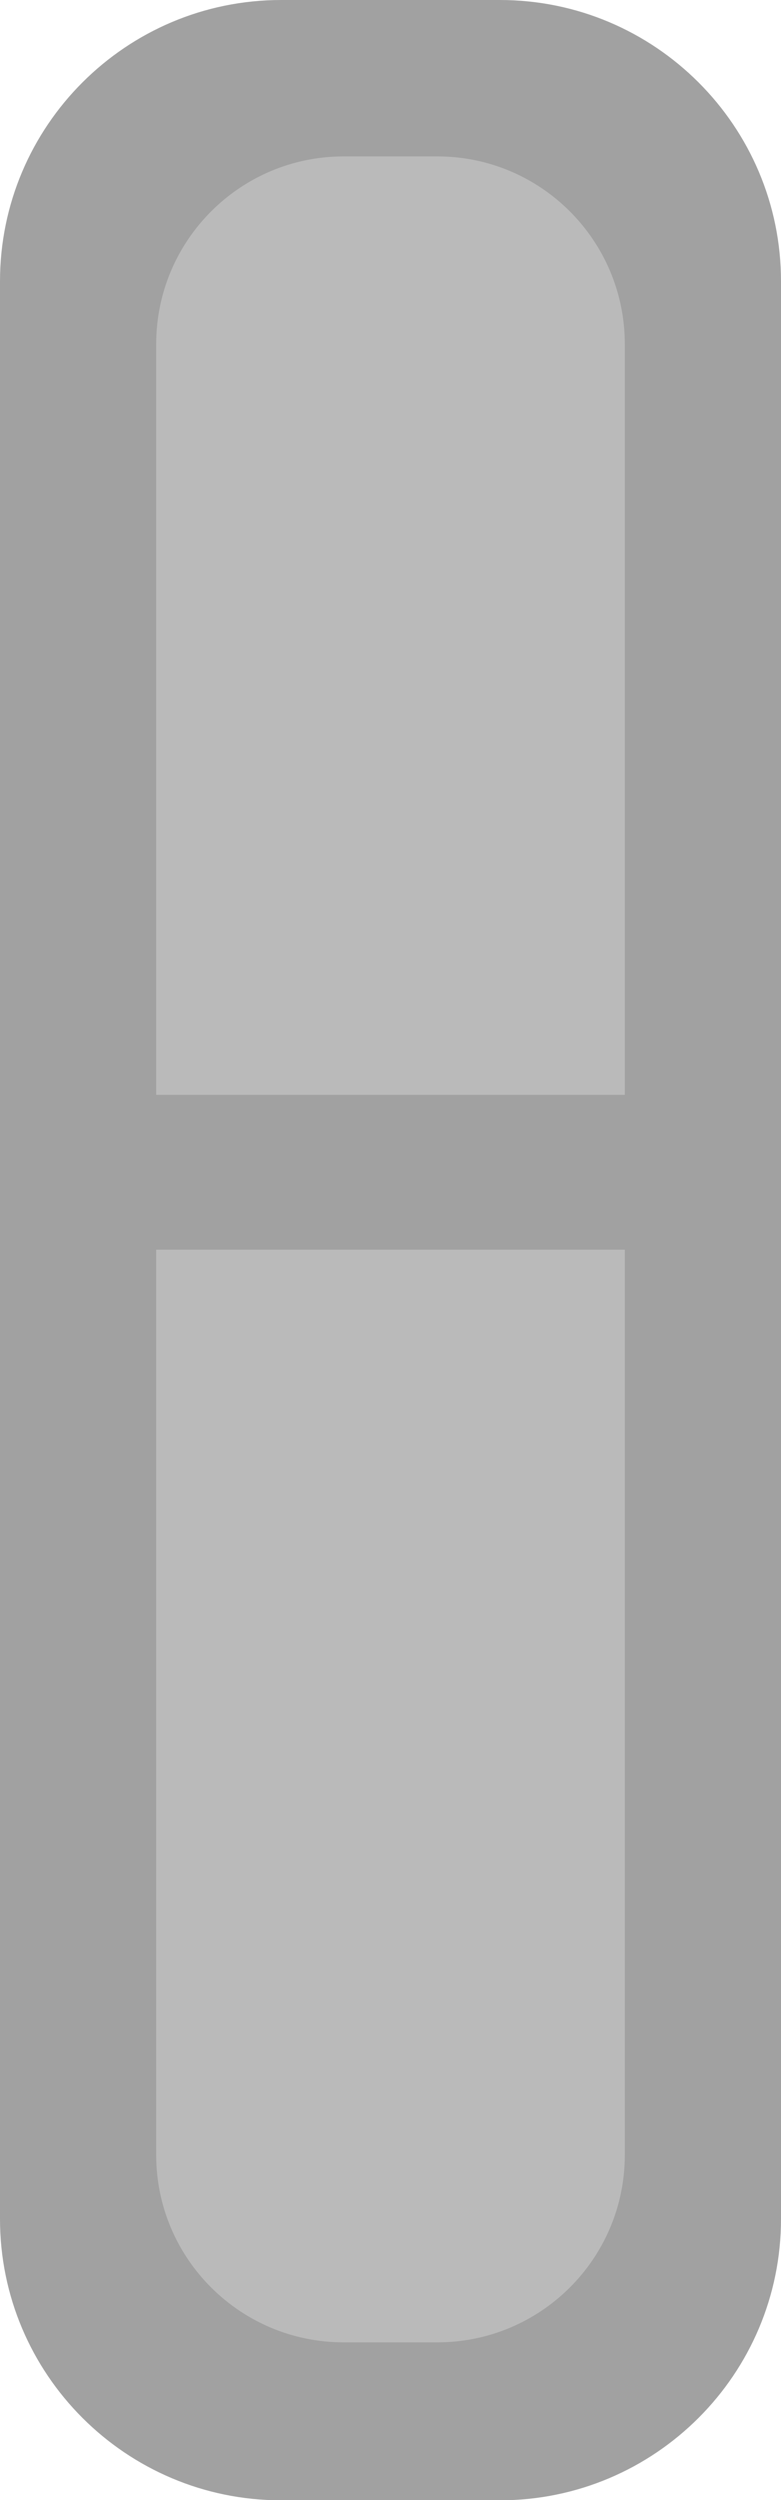 <?xml version="1.0" encoding="UTF-8" standalone="no"?>
<!DOCTYPE svg PUBLIC "-//W3C//DTD SVG 1.1//EN" "http://www.w3.org/Graphics/SVG/1.1/DTD/svg11.dtd">
<svg width="100%" height="100%" viewBox="0 0 5 16" version="1.1" xmlns="http://www.w3.org/2000/svg" xmlns:xlink="http://www.w3.org/1999/xlink" xml:space="preserve" xmlns:serif="http://www.serif.com/" style="fill-rule:evenodd;clip-rule:evenodd;stroke-linejoin:round;stroke-miterlimit:1.414;">
    <g transform="matrix(1,0,0,1,-24,-5)">
        <g id="Unlink_nor_dis_16px">
            <g transform="matrix(1,0,0,0.762,12,1.19)">
                <path d="M17,7.363C17,6.059 16.193,5 15.2,5L13.8,5C12.807,5 12,6.059 12,7.363L12,23.637C12,24.941 12.807,26 13.8,26L15.2,26C16.193,26 17,24.941 17,23.637L17,7.363Z" style="fill:rgb(161,161,161);"/>
            </g>
            <g transform="matrix(0.6,0,0,0.286,17.8,4.571)">
                <path d="M17,9.2C17,6.882 16.104,5 15,5L14,5C12.896,5 12,6.882 12,9.2L12,26L17,26L17,9.2Z" style="fill:rgb(186,186,186);"/>
            </g>
            <g transform="matrix(0.6,0,0,0.333,17.8,11.333)">
                <path d="M17,5L12,5L12,22.4C12,24.387 12.896,26 14,26L15,26C16.104,26 17,24.387 17,22.4L17,5Z" style="fill:rgb(186,186,186);"/>
            </g>
        </g>
    </g>
</svg>
